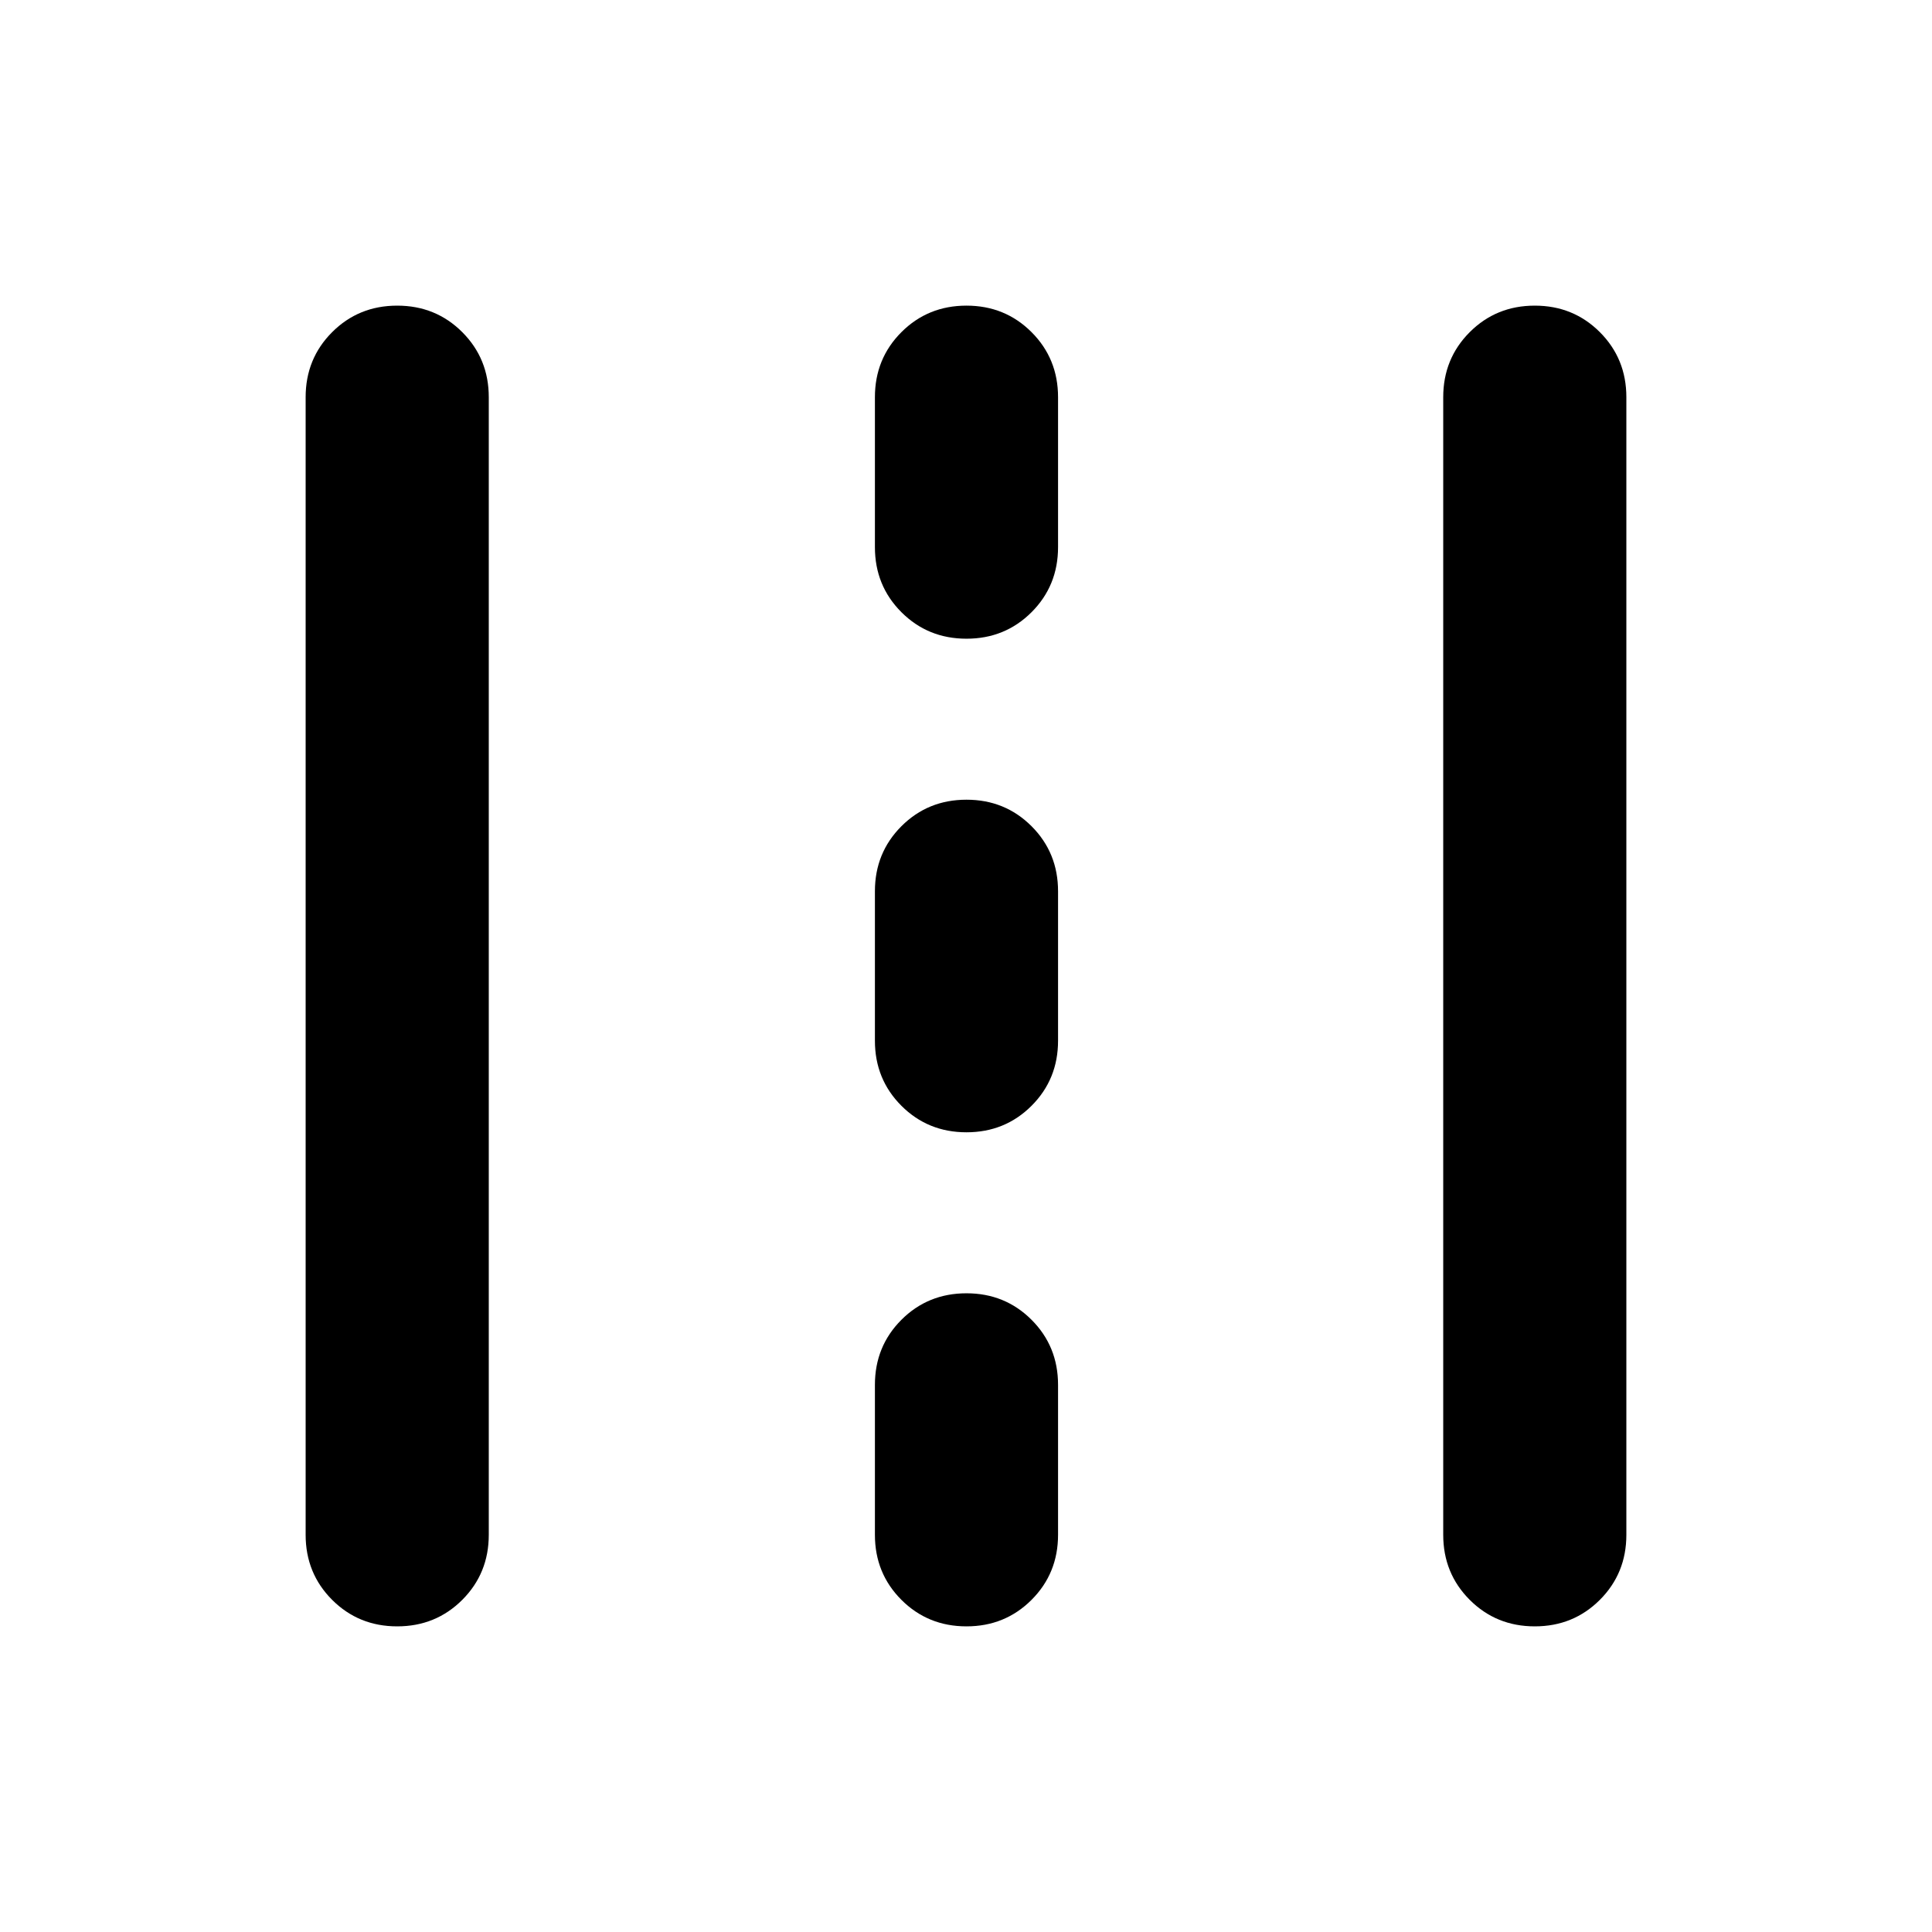 <svg xmlns="http://www.w3.org/2000/svg" height="24" viewBox="0 -960 960 960" width="24"><path d="M197.37-151.87q-19.15 0-32.33-13.17-13.17-13.18-13.17-32.33v-565.26q0-19.15 13.17-32.33 13.18-13.17 32.33-13.17t32.33 13.17q13.17 13.18 13.17 32.33v565.26q0 19.15-13.17 32.33-13.18 13.17-32.33 13.17Zm282.87 0q-19.15 0-32.33-13.17-13.17-13.18-13.17-32.33v-74.5q0-19.15 13.17-32.33 13.18-13.17 32.33-13.17t32.33 13.17q13.17 13.18 13.17 32.33v74.5q0 19.15-13.17 32.33-13.18 13.17-32.33 13.17Zm282.39 0q-19.15 0-32.33-13.17-13.17-13.18-13.17-32.33v-565.26q0-19.15 13.17-32.33 13.18-13.17 32.33-13.17t32.33 13.17q13.17 13.18 13.17 32.33v565.26q0 19.15-13.17 32.33-13.18 13.17-32.33 13.17Zm-282.39-245.5q-19.15 0-32.33-13.17-13.17-13.18-13.17-32.33v-74.26q0-19.15 13.17-32.33 13.18-13.17 32.33-13.17t32.33 13.17q13.17 13.18 13.17 32.33v74.26q0 19.15-13.17 32.33-13.18 13.17-32.33 13.17Zm0-245.26q-19.15 0-32.33-13.17-13.17-13.18-13.17-32.33v-74.5q0-19.15 13.17-32.33 13.18-13.17 32.33-13.17t32.33 13.17q13.17 13.18 13.17 32.33v74.5q0 19.15-13.17 32.33-13.18 13.17-32.33 13.17Z"/></svg>
